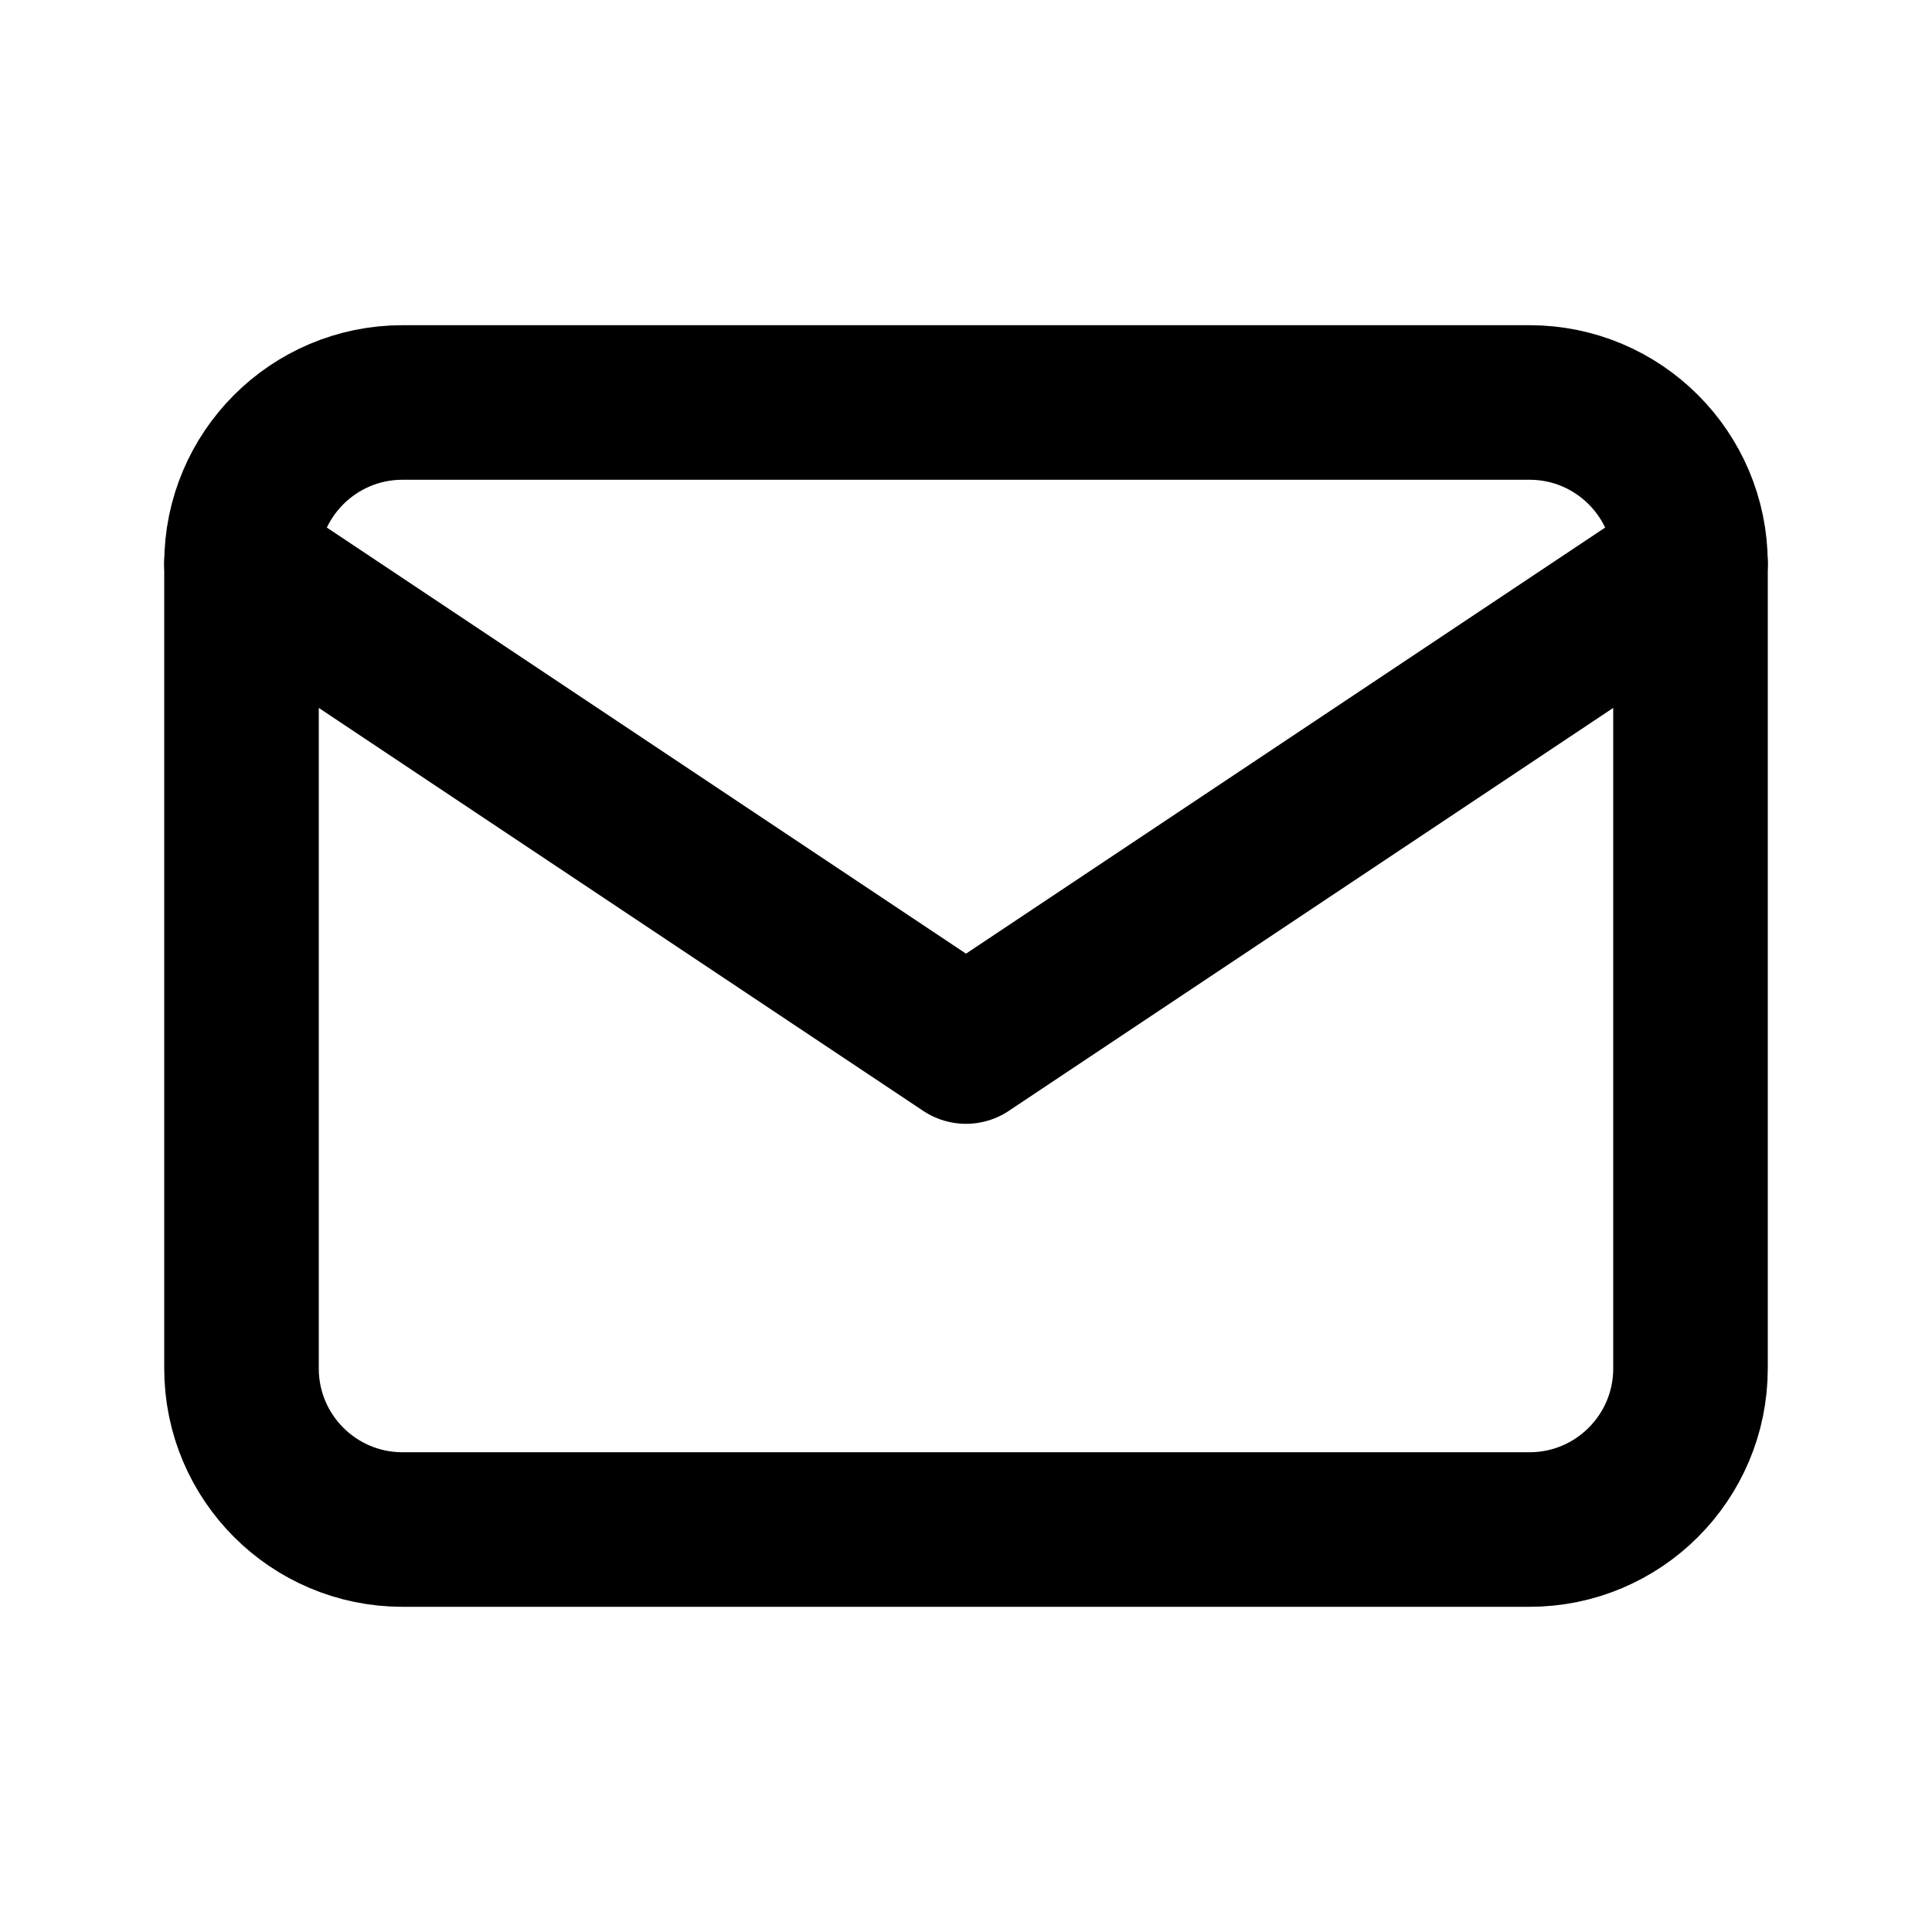 <svg width="25" height="25" viewBox="0 0 25 25" fill="none" xmlns="http://www.w3.org/2000/svg">
<path d="M19.792 5.208H5.208C4.058 5.208 3.125 6.141 3.125 7.292V17.708C3.125 18.859 4.058 19.792 5.208 19.792H19.792C20.942 19.792 21.875 18.859 21.875 17.708V7.292C21.875 6.141 20.942 5.208 19.792 5.208Z" stroke="black" stroke-width="2" stroke-linecap="round" stroke-linejoin="round"/>
<path d="M3.125 7.292L12.5 13.542L21.875 7.292" stroke="black" stroke-width="2" stroke-linecap="round" stroke-linejoin="round"/>
</svg>
